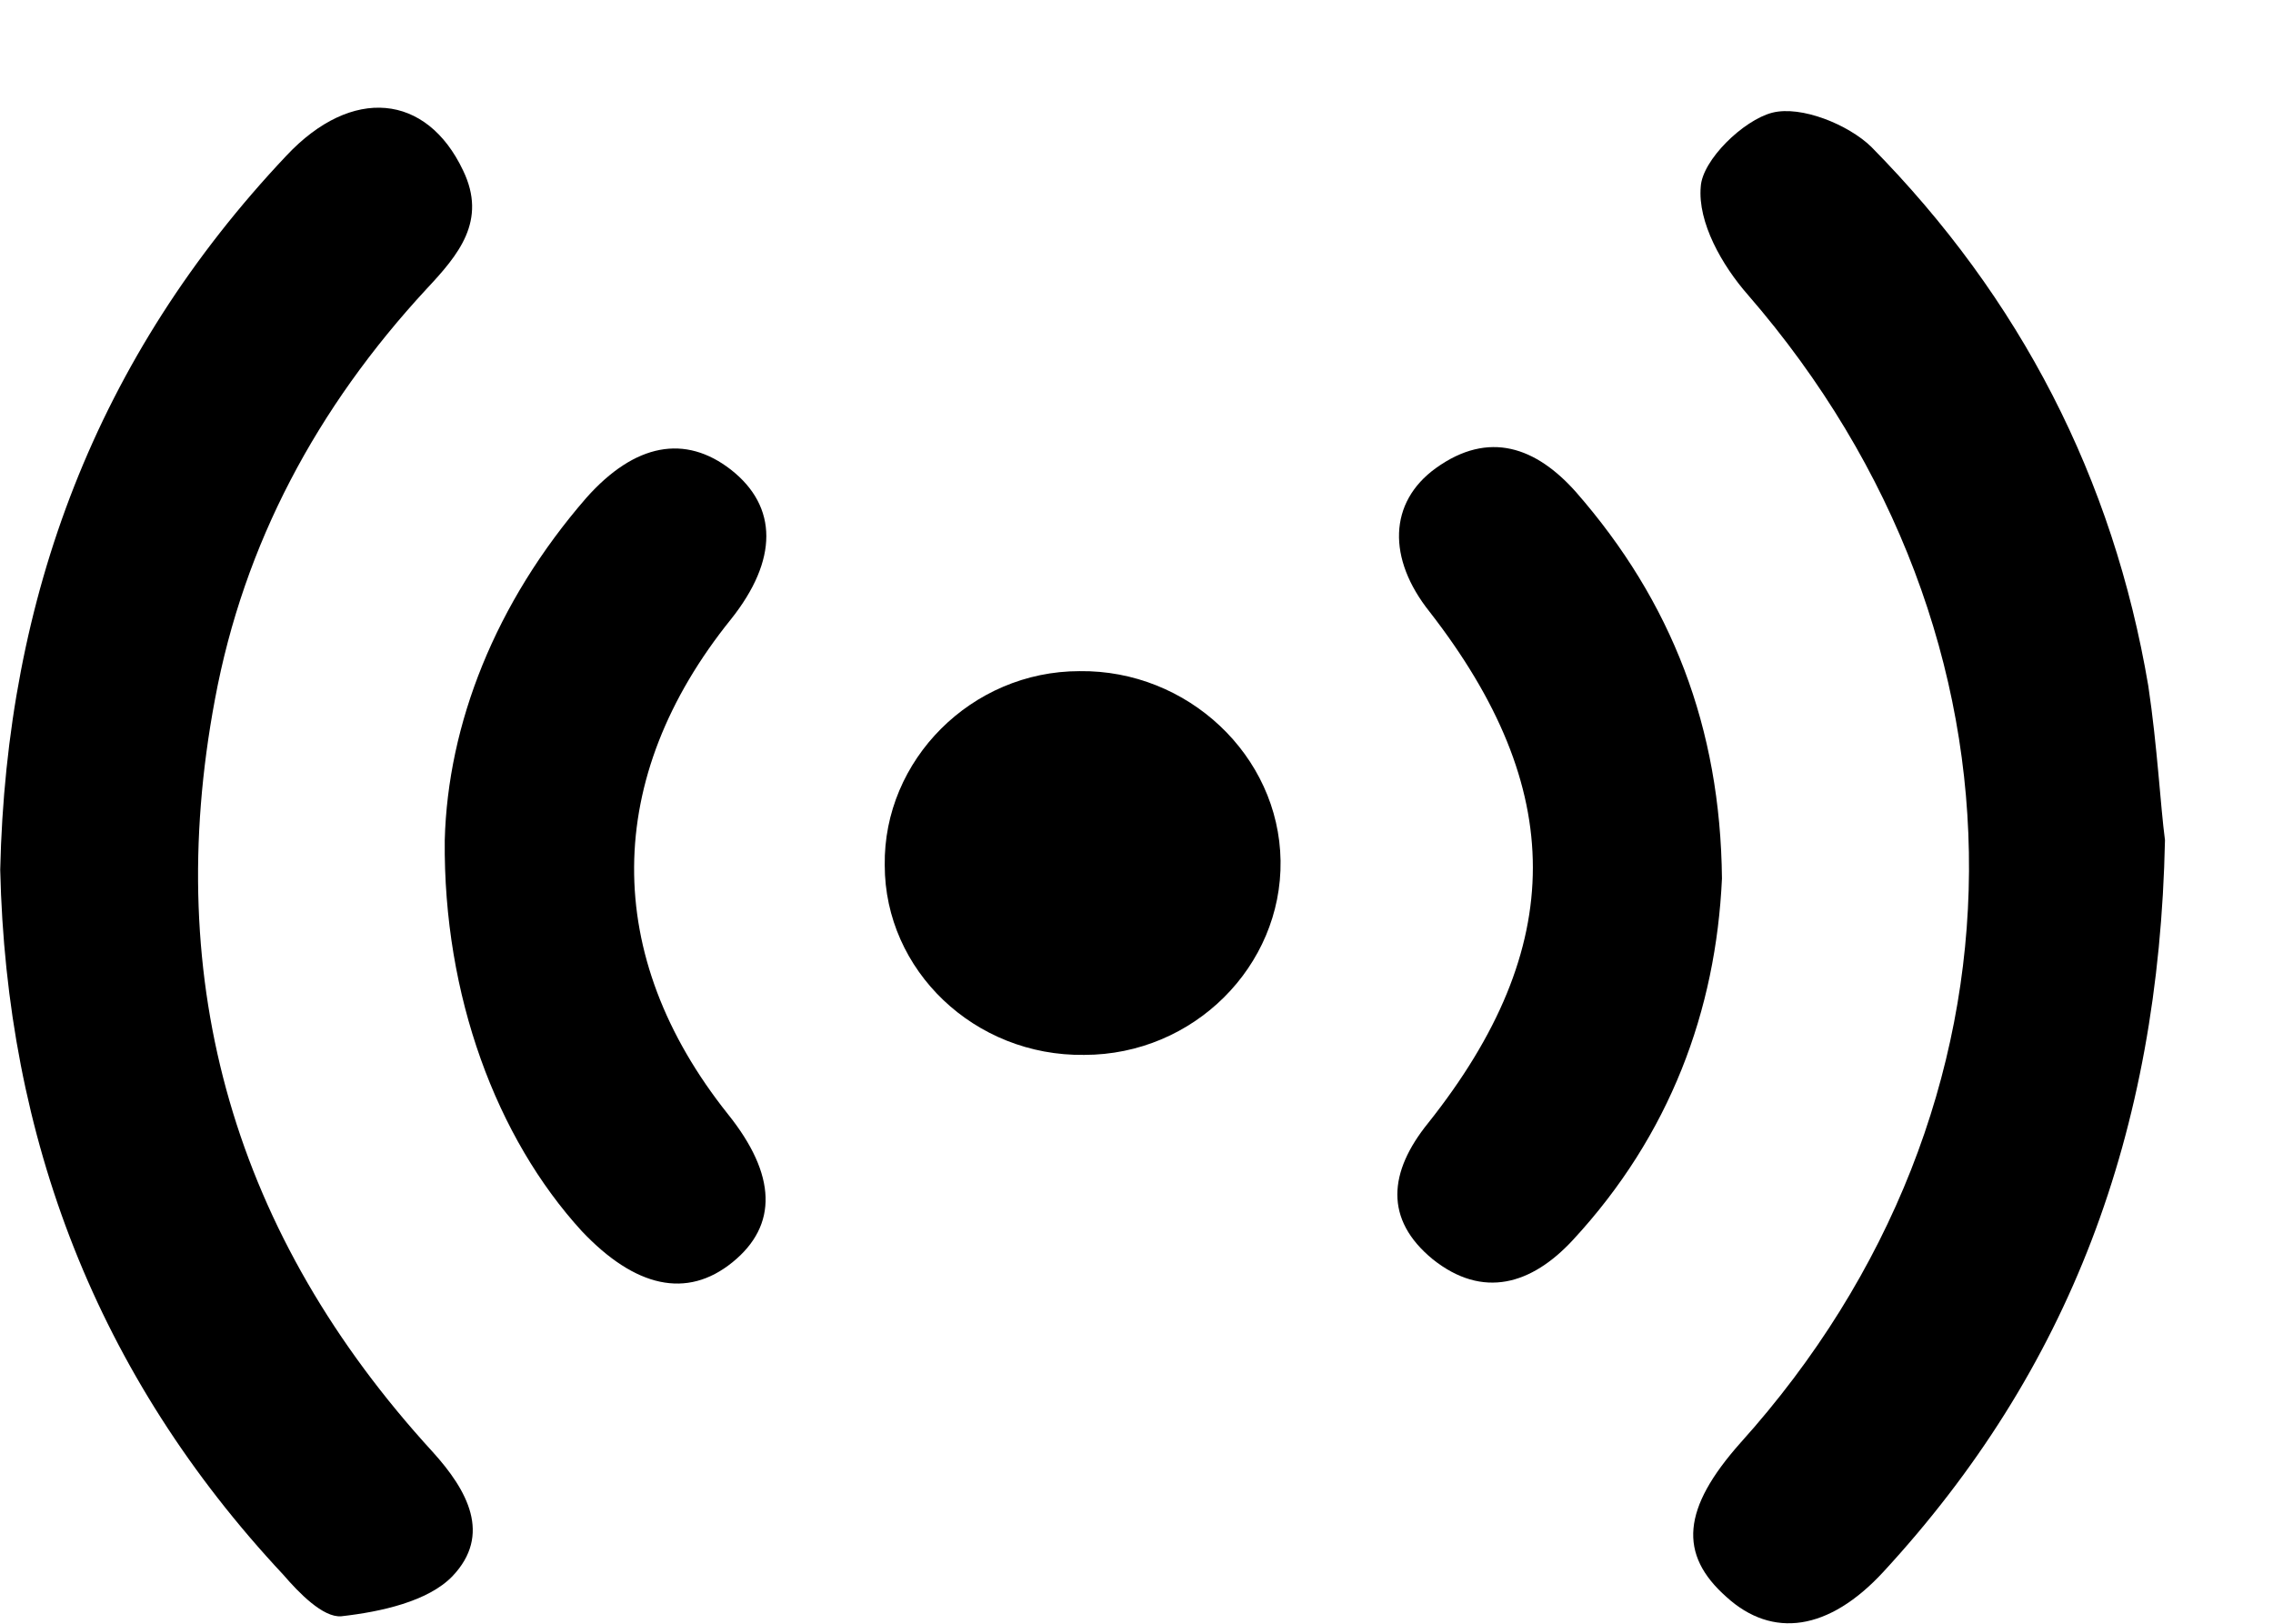 <svg width="21" height="15" viewBox="0 0 21 15" fill="none" xmlns="http://www.w3.org/2000/svg">
<path d="M20.002 7.761C19.946 10.47 19.116 12.66 17.4 14.521C16.894 15.069 16.374 15.137 15.952 14.754C15.502 14.357 15.544 13.933 16.078 13.331C18.877 10.224 18.891 5.886 16.149 2.724C15.909 2.451 15.684 2.054 15.713 1.725C15.727 1.479 16.106 1.11 16.374 1.041C16.641 0.973 17.077 1.151 17.288 1.356C18.666 2.752 19.524 4.421 19.848 6.337C19.932 6.898 19.96 7.446 20.002 7.761Z" fill="black"/>
<path d="M0.002 8.034C0.059 5.516 0.889 3.298 2.647 1.437C3.251 0.794 3.941 0.863 4.278 1.574C4.503 2.039 4.236 2.354 3.941 2.669C2.928 3.764 2.253 5.023 1.986 6.46C1.493 9.087 2.168 11.414 3.997 13.412C4.32 13.768 4.545 14.178 4.18 14.561C3.955 14.794 3.519 14.89 3.153 14.931C2.984 14.945 2.759 14.712 2.618 14.548C0.889 12.7 0.059 10.511 0.002 8.034Z" fill="black"/>
<path d="M4.109 7.761C4.137 6.693 4.573 5.571 5.417 4.599C5.867 4.093 6.331 4.011 6.753 4.339C7.189 4.681 7.189 5.174 6.753 5.721C5.572 7.186 5.558 8.828 6.725 10.292C7.175 10.853 7.189 11.319 6.767 11.661C6.345 12.003 5.867 11.893 5.375 11.373C4.587 10.511 4.095 9.198 4.109 7.761Z" fill="black"/>
<path d="M15.909 8.116C15.853 9.334 15.431 10.484 14.531 11.456C14.151 11.866 13.701 12.003 13.237 11.633C12.787 11.264 12.829 10.826 13.195 10.374C14.489 8.746 14.475 7.282 13.209 5.653C12.815 5.16 12.829 4.64 13.265 4.325C13.758 3.97 14.194 4.134 14.559 4.544C15.445 5.557 15.895 6.72 15.909 8.116Z" fill="black"/>
<path d="M10.017 9.745C9.004 9.759 8.174 8.965 8.174 7.993C8.16 7.021 8.976 6.2 9.974 6.2C10.973 6.187 11.817 6.98 11.831 7.952C11.845 8.924 11.029 9.745 10.017 9.745Z" fill="black"/>
</svg>
